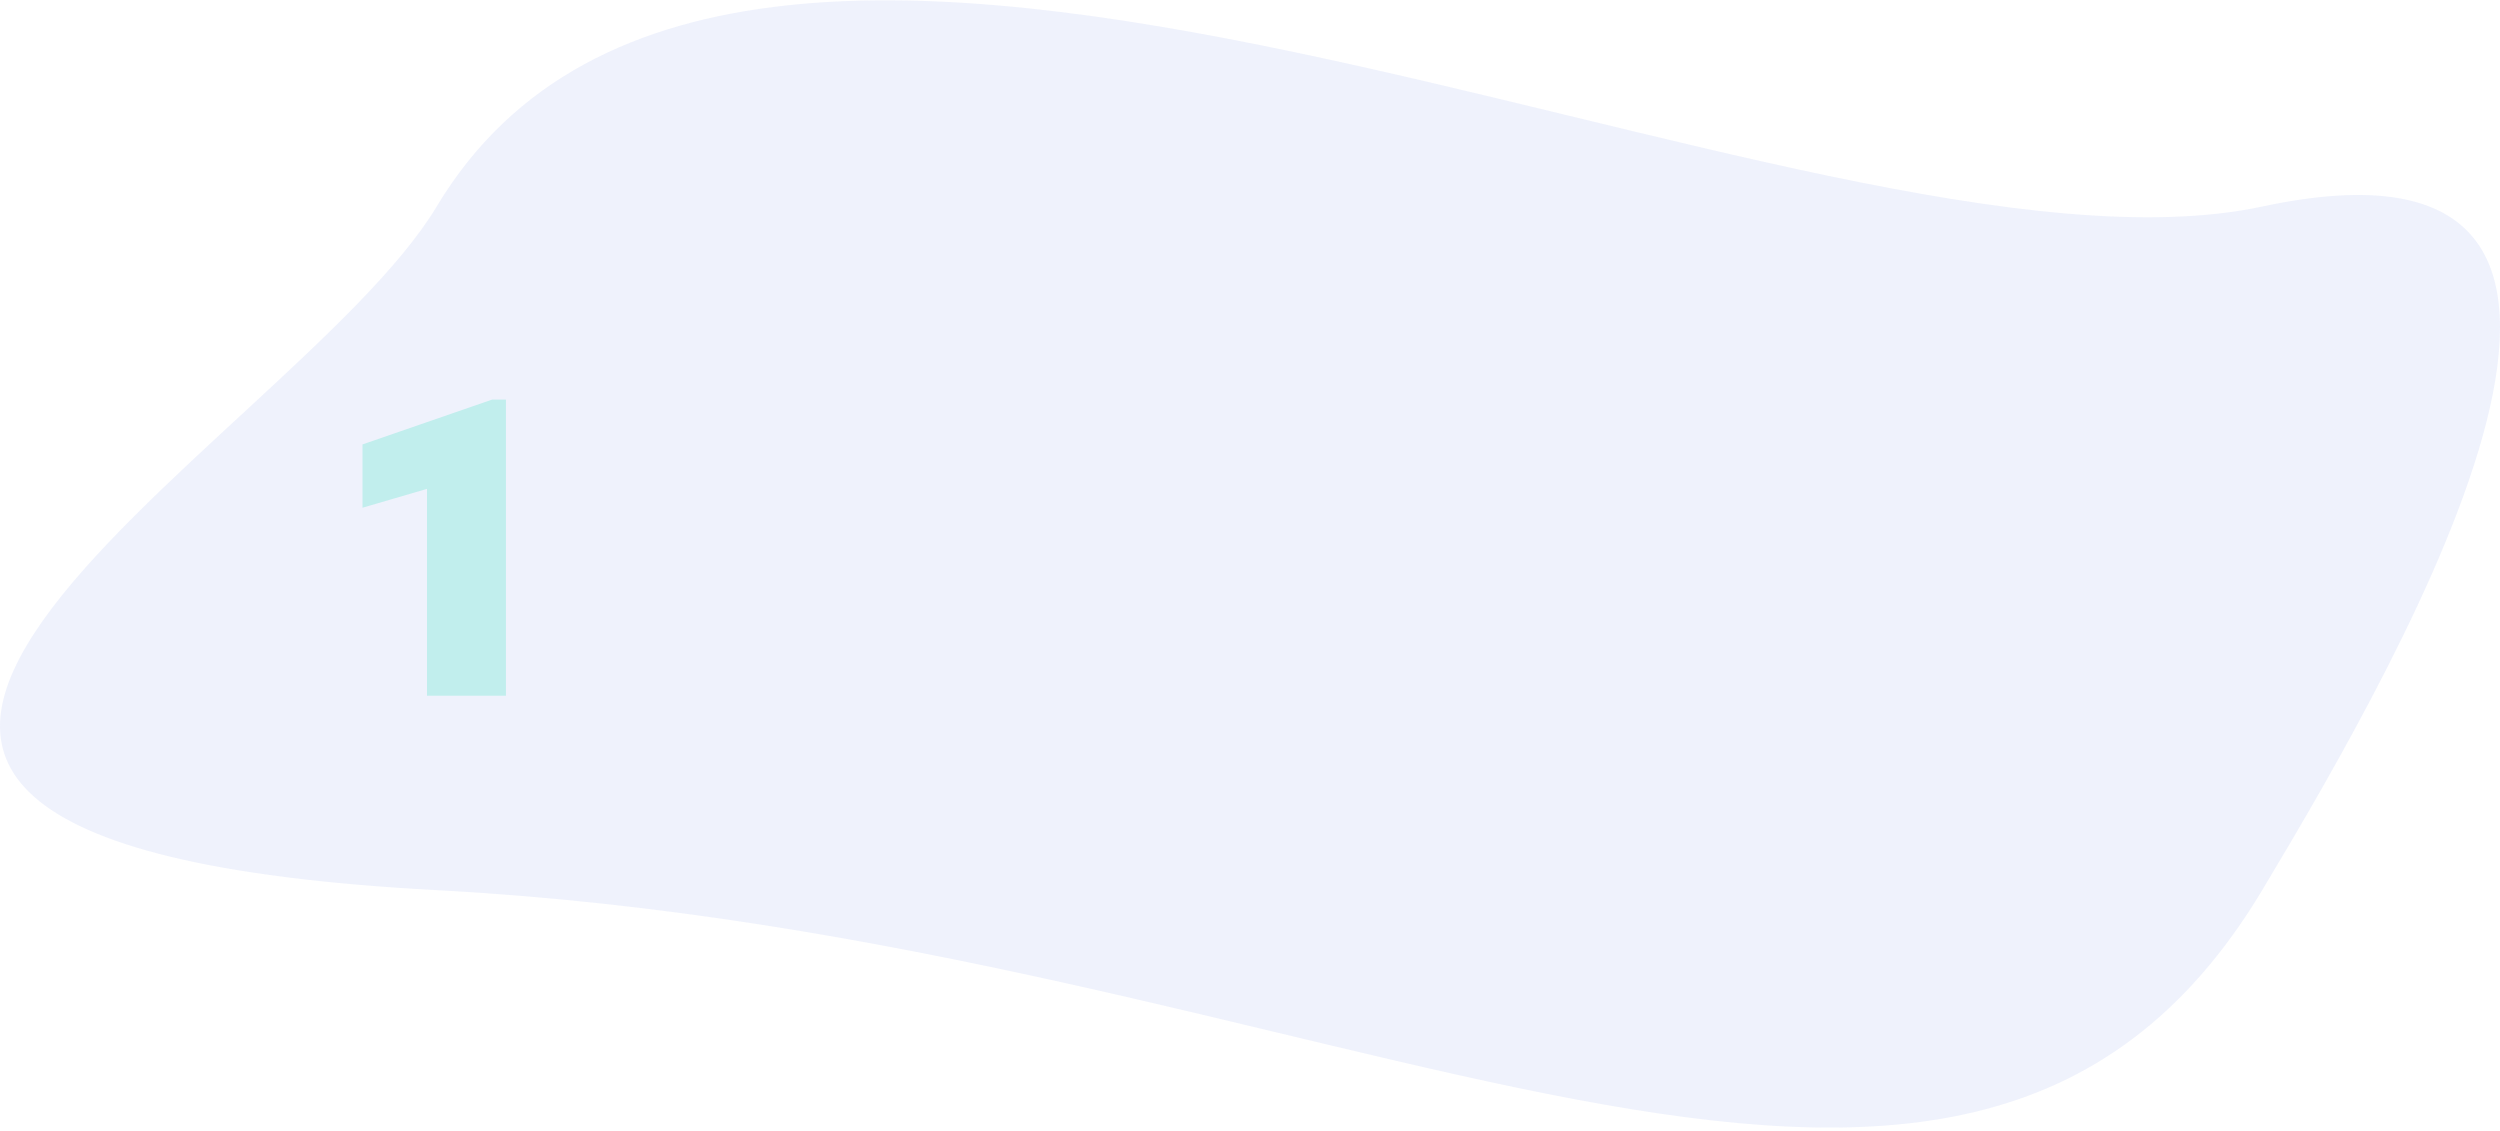 <svg viewBox="0 0 754 341" fill="none" xmlns="http://www.w3.org/2000/svg">
<path opacity="0.7" d="M131.7 62.292C223.766 -91.278 545.442 91.57 682.283 62.292C819.124 33.014 725.905 195.708 682.283 268.471C590.217 422.041 404.876 283.047 131.7 268.471C-141.477 253.895 88.078 135.056 131.7 62.292Z" fill="#E9EDFB"/>
<g filter="url(#filter0_d)">
<path d="M146.588 203.824H126.784V140.777L107.33 146.461V131.461L144.772 118.512H146.588V203.824Z" fill="#C1EEED"/>
<path d="M146.588 203.824V205.824H148.588V203.824H146.588ZM126.784 203.824H124.784V205.824H126.784V203.824ZM126.784 140.777H128.784V138.109L126.223 138.858L126.784 140.777ZM107.33 146.461H105.33V149.129L107.891 148.381L107.33 146.461ZM107.33 131.461L106.677 129.571L105.33 130.036V131.461H107.33ZM144.772 118.512V116.512H144.436L144.118 116.622L144.772 118.512ZM146.588 118.512H148.588V116.512H146.588V118.512ZM146.588 201.824H126.784V205.824H146.588V201.824ZM128.784 203.824V140.777H124.784V203.824H128.784ZM126.223 138.858L106.77 144.541L107.891 148.381L127.344 142.697L126.223 138.858ZM109.33 146.461V131.461H105.33V146.461H109.33ZM107.984 133.351L145.426 120.402L144.118 116.622L106.677 129.571L107.984 133.351ZM144.772 120.512H146.588V116.512H144.772V120.512ZM144.588 118.512V203.824H148.588V118.512H144.588Z" fill="#C1EEED"/>
</g>
<defs>
<filter id="filter0_d" x="99.33" y="110.512" width="63.258" height="109.312" filterUnits="userSpaceOnUse" color-interpolation-filters="sRGB">
<feFlood flood-opacity="0" result="BackgroundImageFix"/>
<feColorMatrix in="SourceAlpha" type="matrix" values="0 0 0 0 0 0 0 0 0 0 0 0 0 0 0 0 0 0 127 0"/>
<feOffset dx="4" dy="4"/>
<feGaussianBlur stdDeviation="5"/>
<feColorMatrix type="matrix" values="0 0 0 0 0 0 0 0 0 0 0 0 0 0 0 0 0 0 0.25 0"/>
<feBlend mode="normal" in2="BackgroundImageFix" result="effect1_dropShadow"/>
<feBlend mode="normal" in="SourceGraphic" in2="effect1_dropShadow" result="shape"/>
</filter>
</defs>
</svg>

